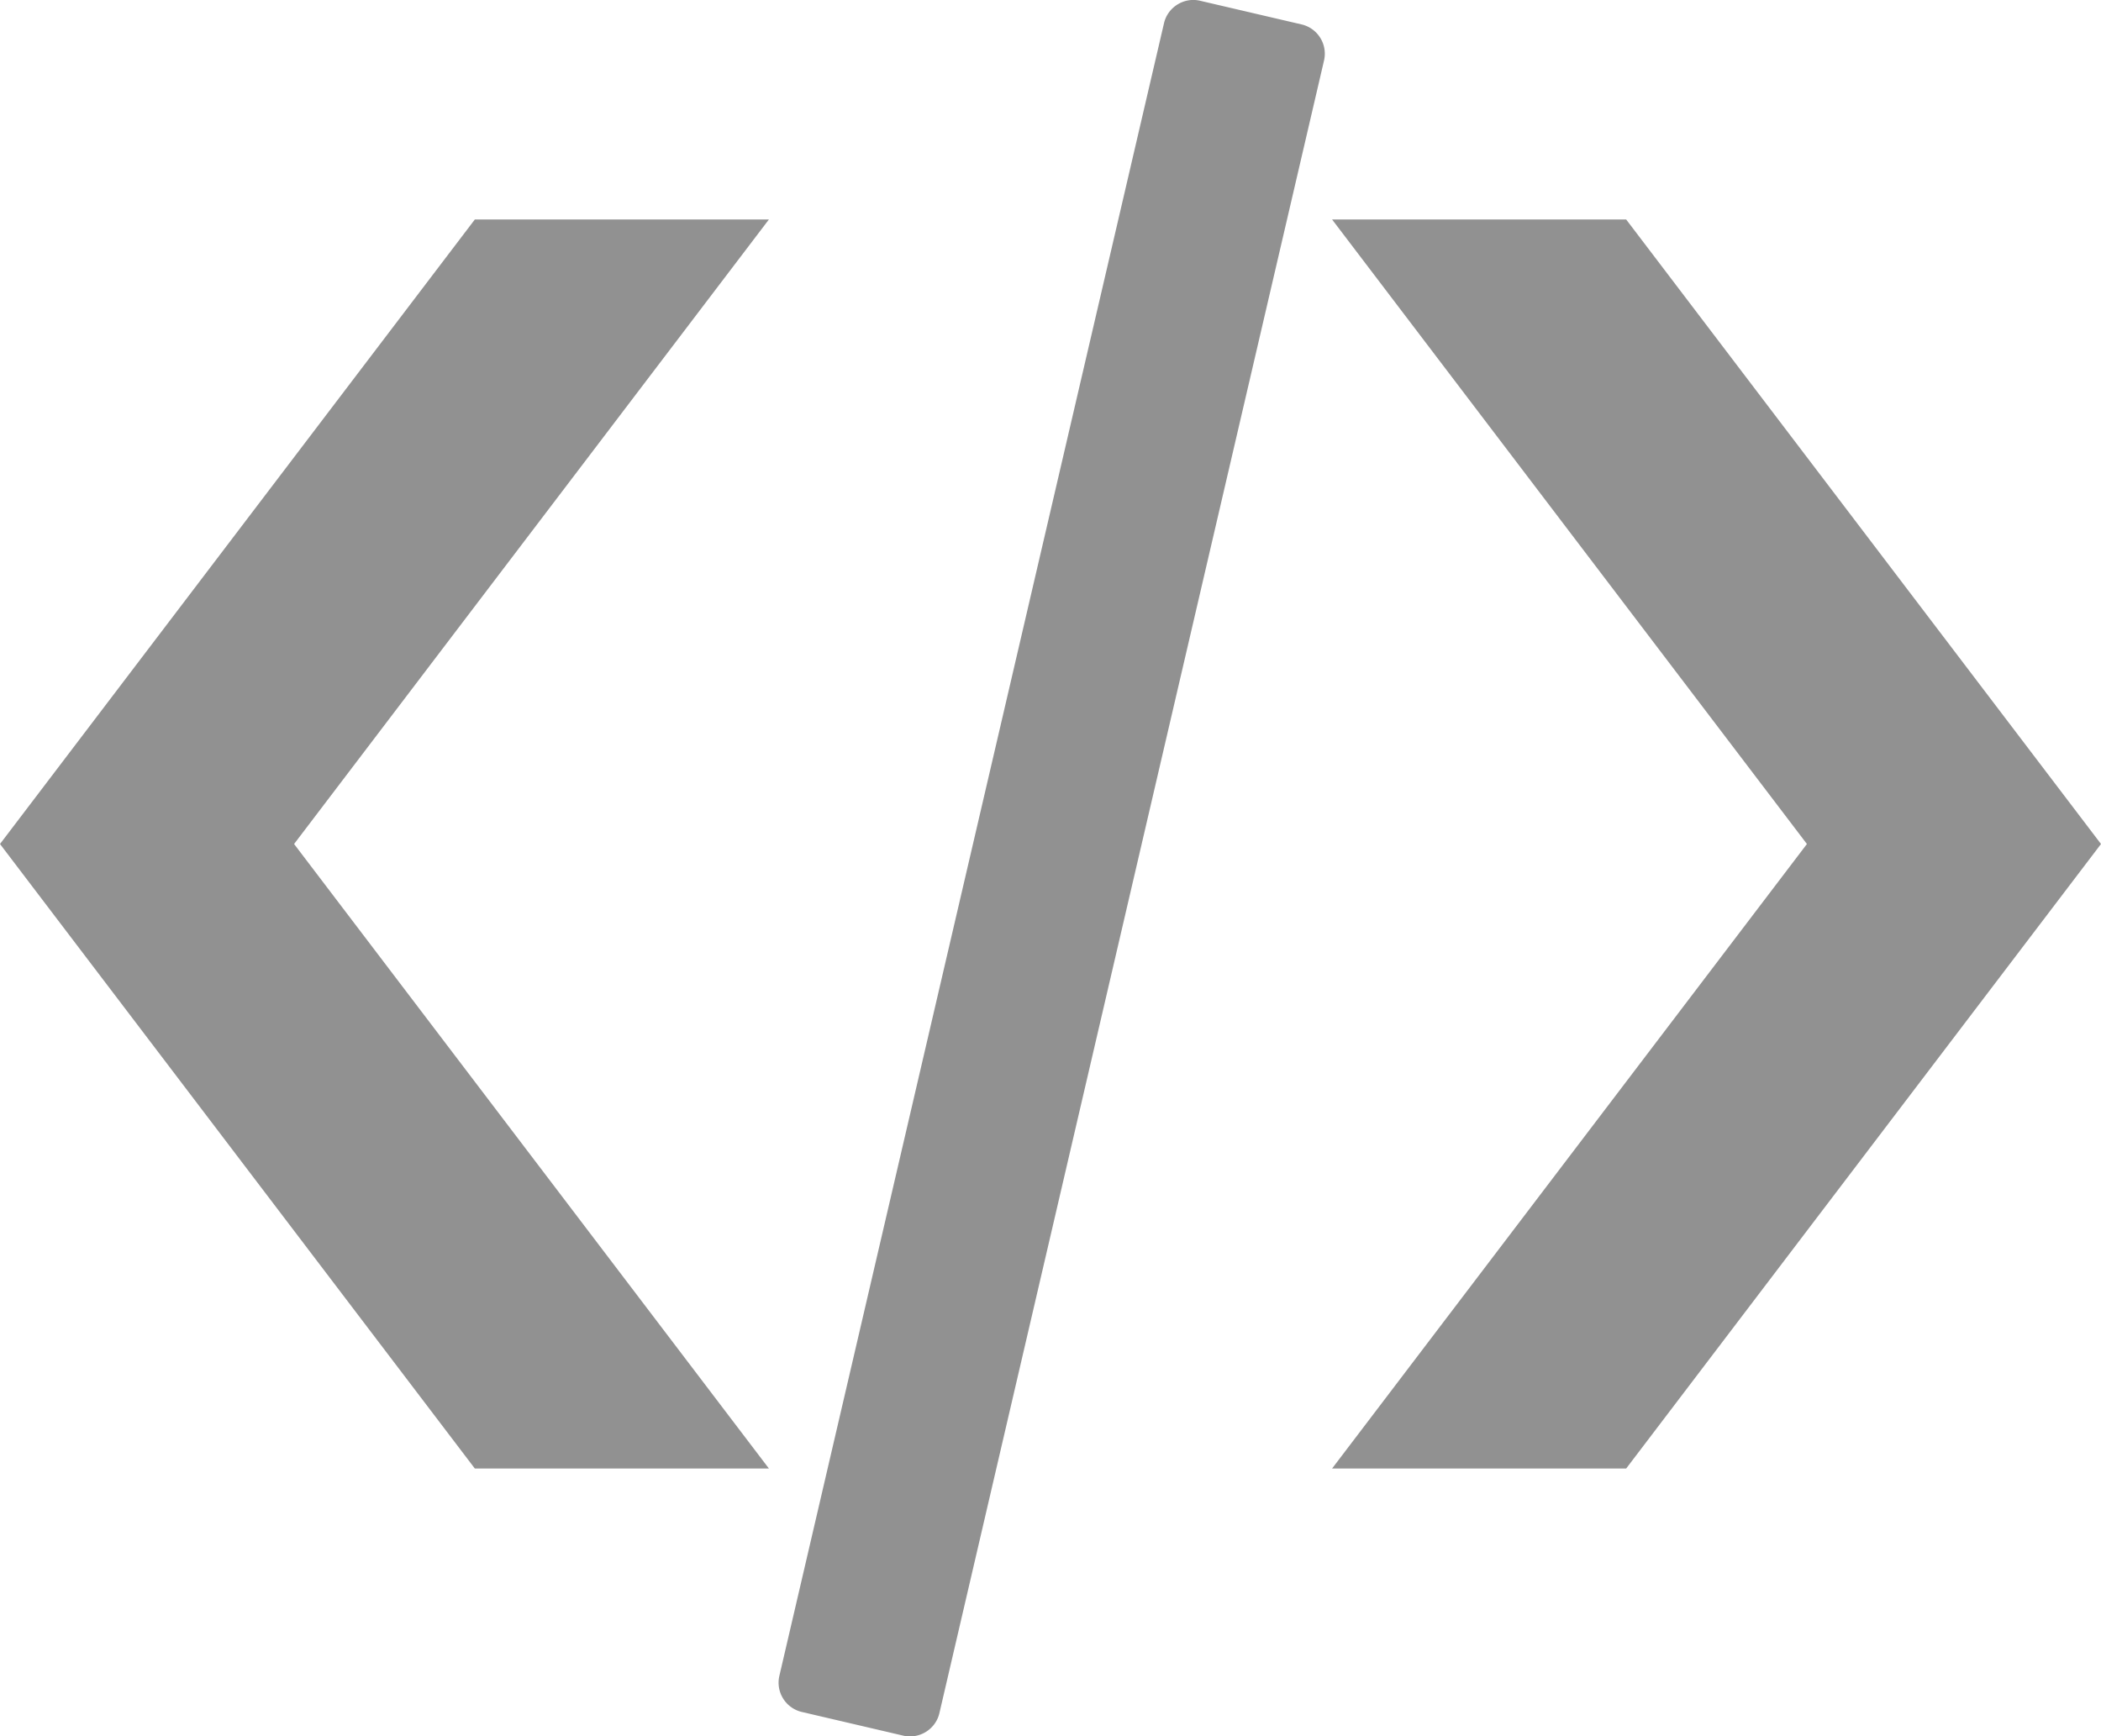 <svg xmlns="http://www.w3.org/2000/svg" viewBox="0 0 122.88 101.57" style="enable-background:new 0 0 122.88 101.57" xmlSpace="preserve"><path fill="#919191" d="M44.97 12.84h-17.2L0 49.37 27.77 85.9h17.2L17.2 49.37l27.77-36.53zm32.94 0h17.2l27.77 36.53L95.11 85.9h-17.2l27.77-36.53-27.77-36.53zM70.17.04l5.96 1.39a1.76 1.76 0 0 1 1.31 2.1l-22.5 96.69c-.22.93-1.16 1.52-2.1 1.31l-5.95-1.39a1.76 1.76 0 0 1-1.31-2.1l22.5-96.69C68.3.42 69.24-.17 70.17.04z"/></svg>